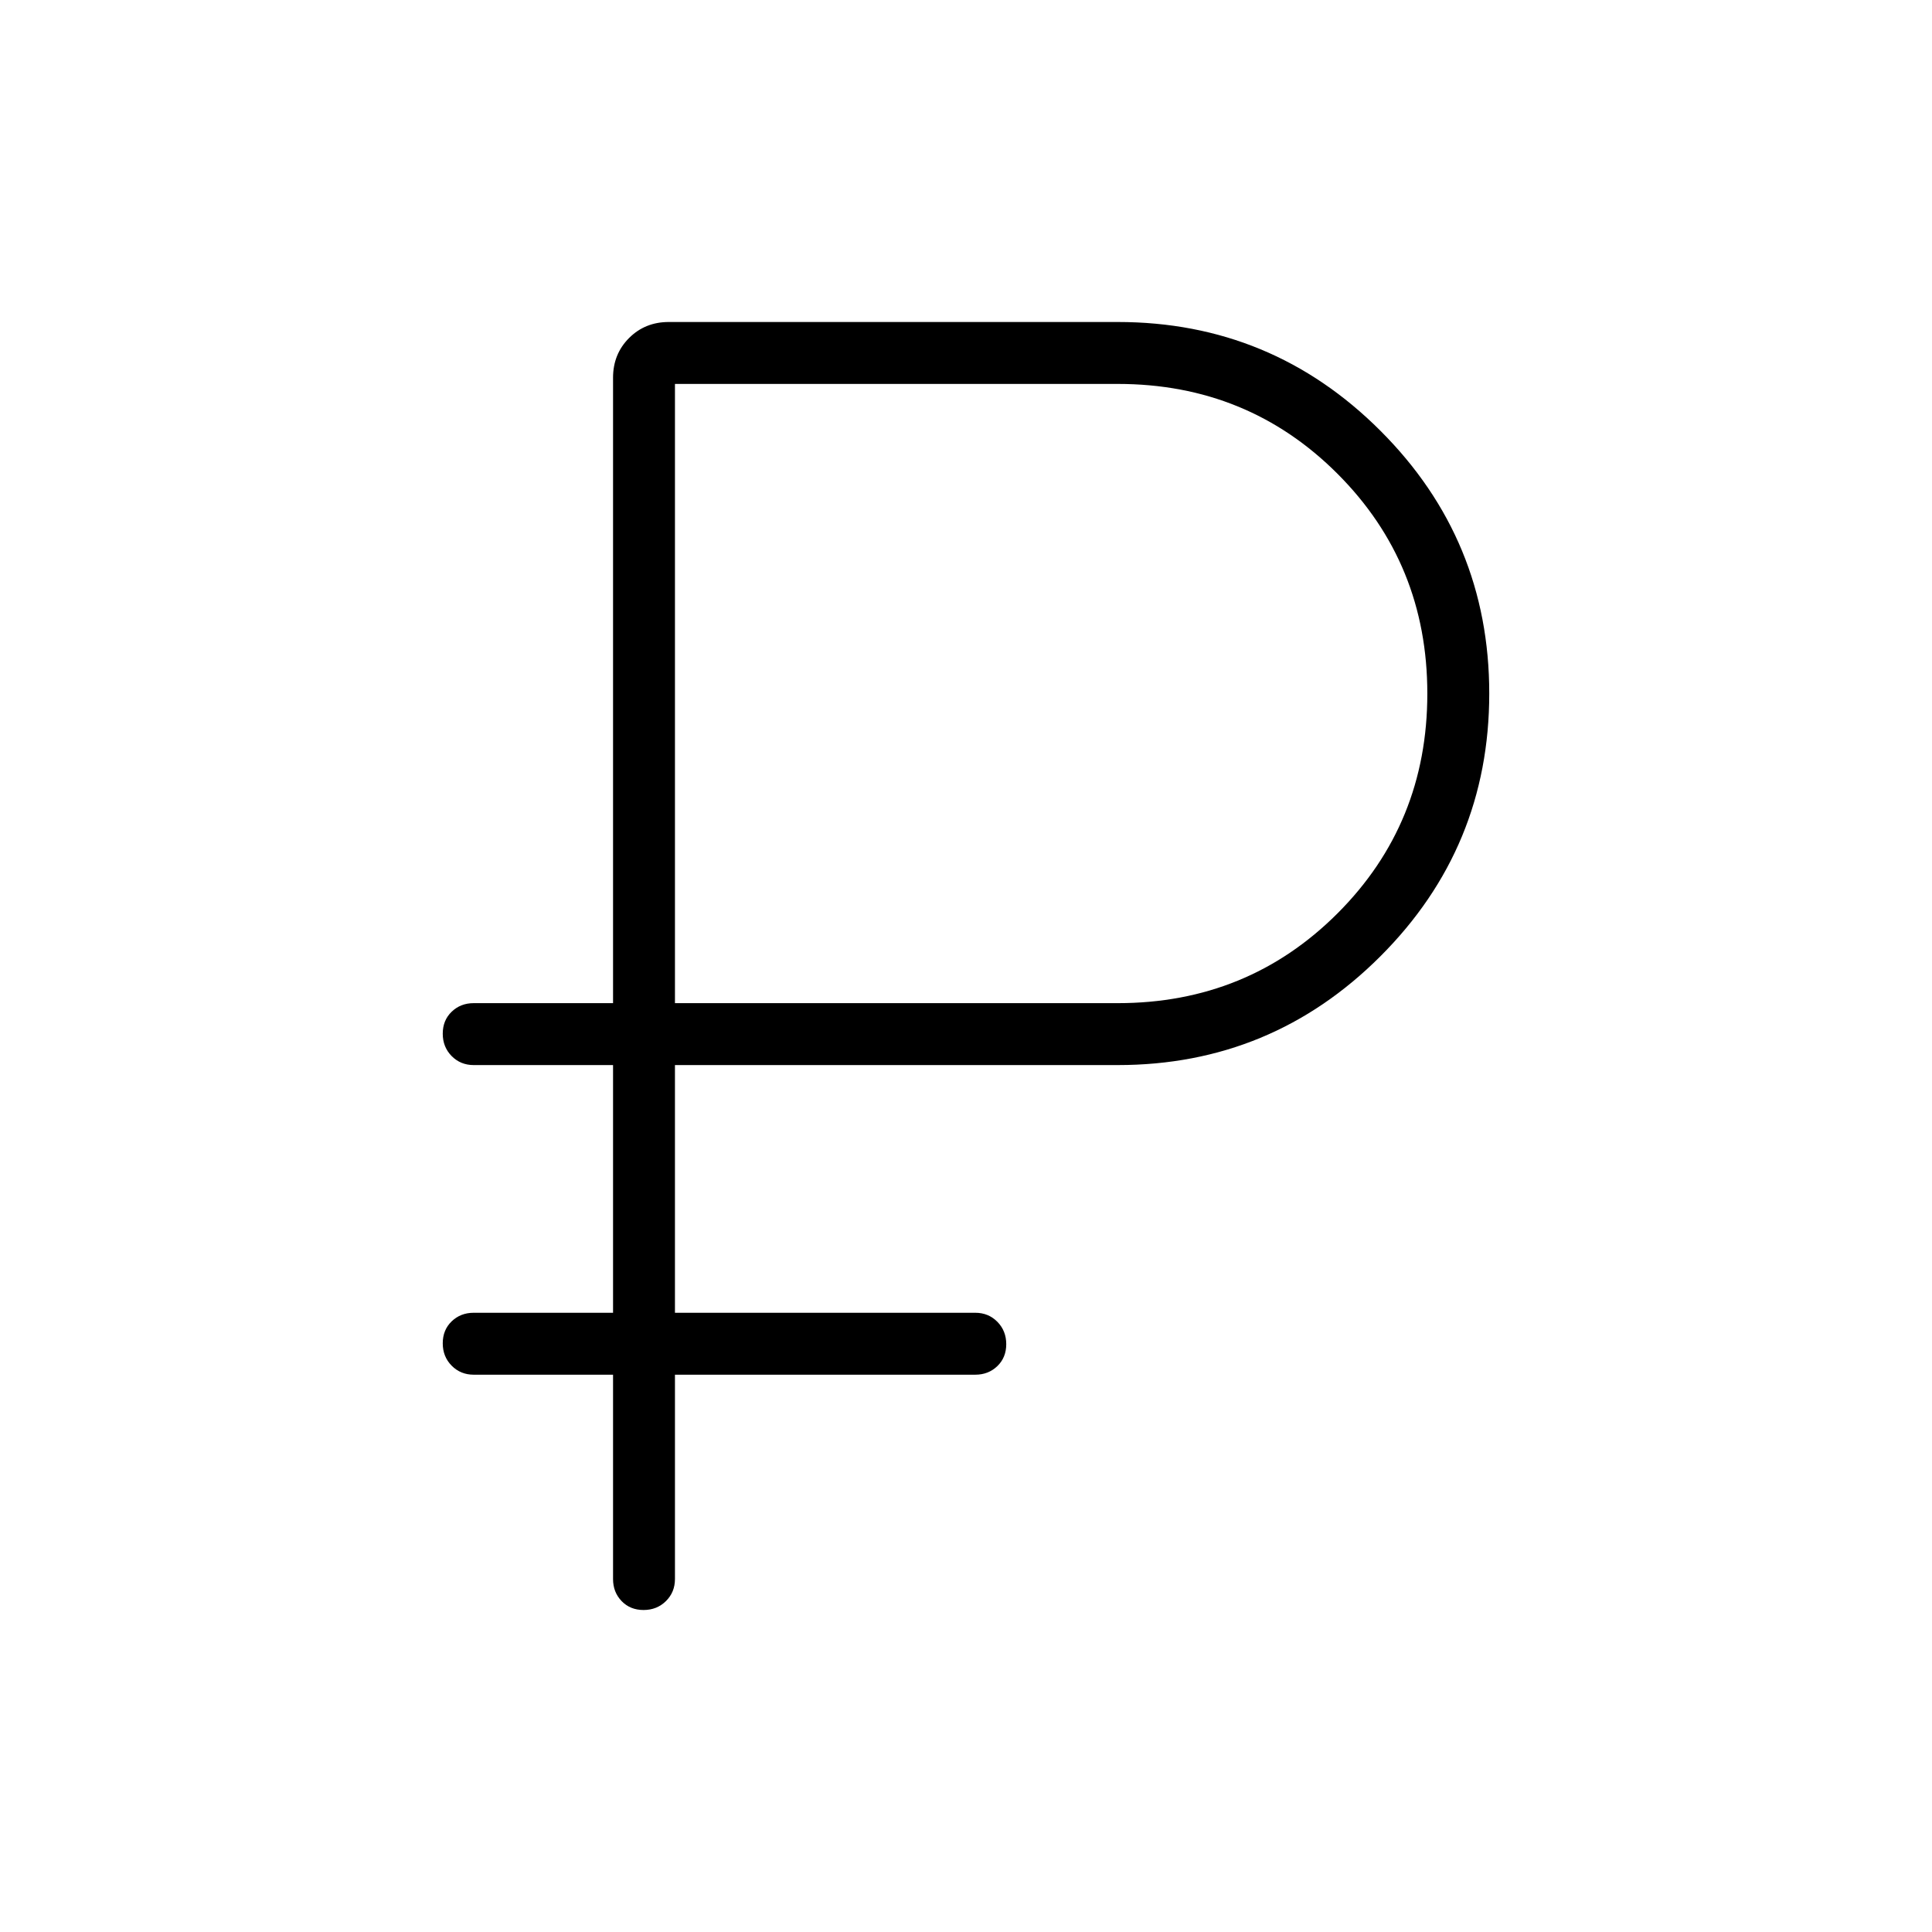 <svg xmlns="http://www.w3.org/2000/svg" height="48" viewBox="0 -960 960 960" width="48"><path d="M304.62-175.38v-101.54h-69.24q-6.53 0-10.96-4.49-4.42-4.48-4.42-11.11 0-6.63 4.42-10.9 4.43-4.27 10.96-4.27h69.24v-123.08h-69.24q-6.53 0-10.96-4.48-4.42-4.49-4.42-11.12 0-6.63 4.42-10.9 4.43-4.27 10.96-4.27h69.24v-310.77q0-11.77 7.96-19.73 7.96-7.96 19.73-7.96h223.07q76.49 0 130.56 54.06Q740-691.89 740-615.4q0 76.48-54.06 130.55-54.07 54.08-130.56 54.08h-220v123.08h149.24q6.53 0 10.96 4.48 4.42 4.49 4.42 11.12 0 6.63-4.42 10.9-4.43 4.27-10.96 4.27H335.38v101.54q0 6.53-4.48 10.96-4.49 4.42-11.12 4.42-6.63 0-10.9-4.42-4.26-4.43-4.26-10.96Zm30.76-286.16h220q64.6 0 109.22-44.61 44.63-44.62 44.63-109.2 0-64.57-44.63-109.23-44.62-44.65-109.22-44.65h-220v307.69Z"/></svg>